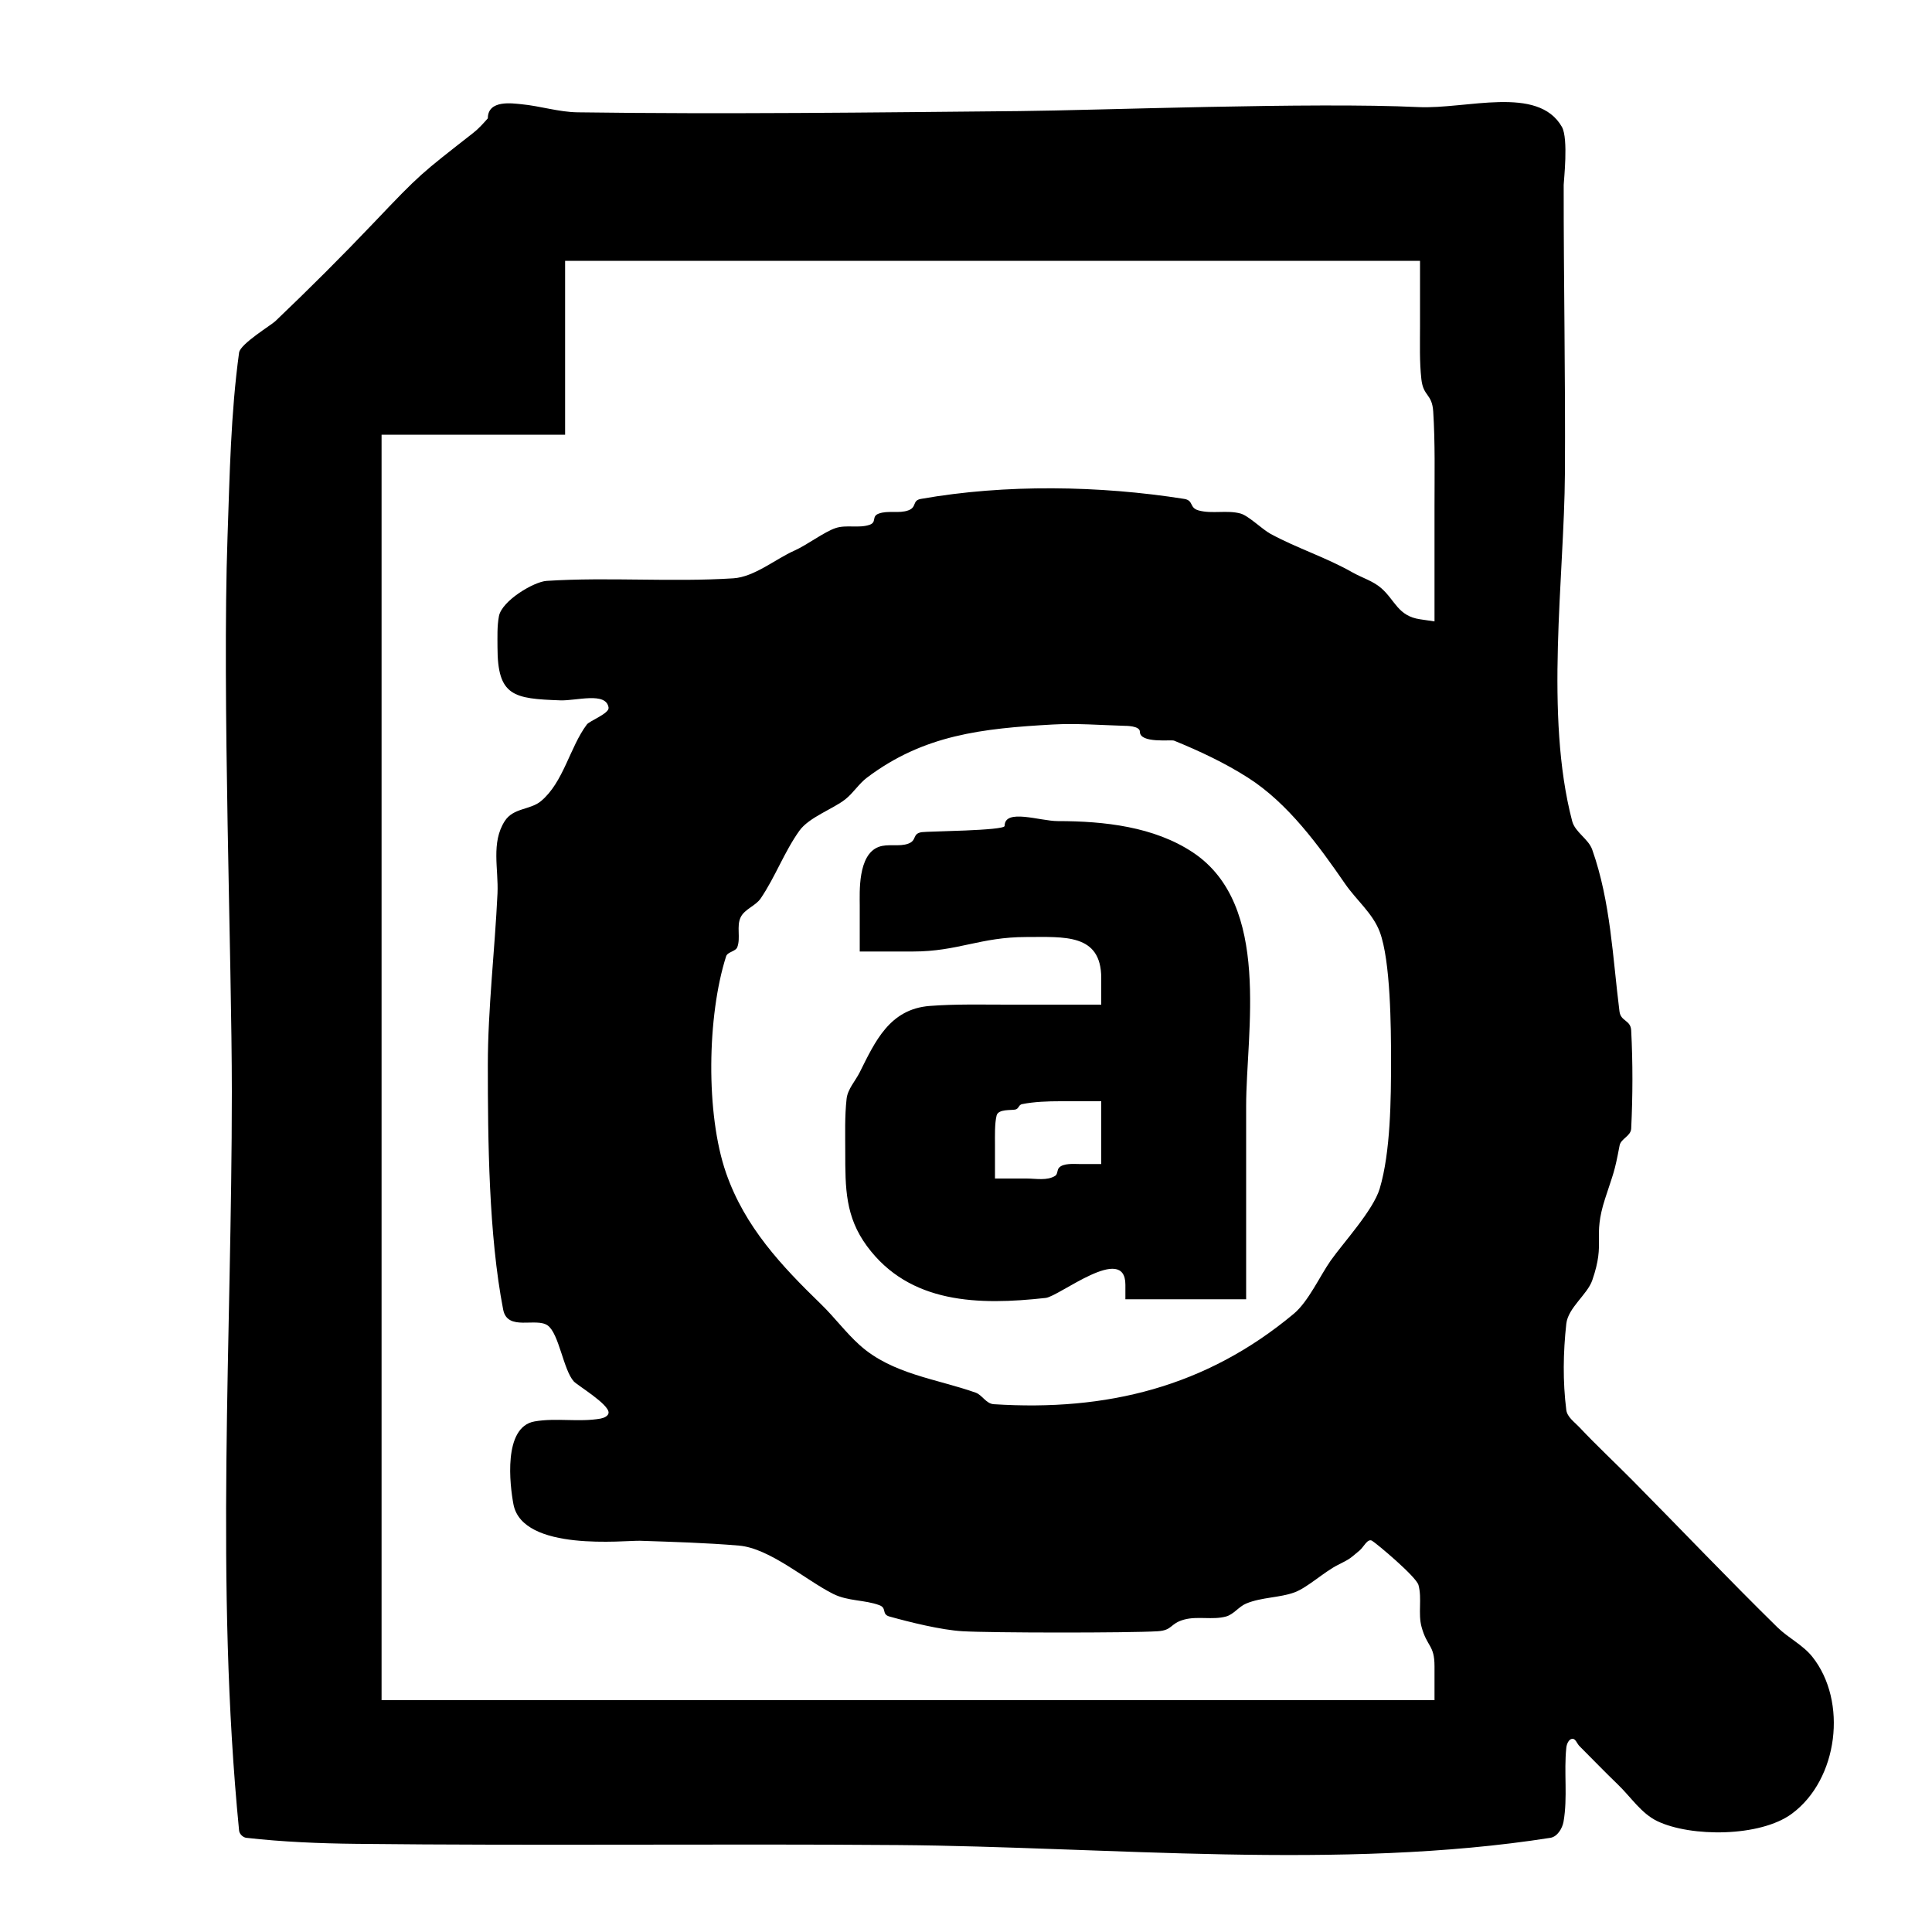 <?xml version="1.0" encoding="UTF-8" standalone="no"?>
<!DOCTYPE svg PUBLIC "-//W3C//DTD SVG 1.1//EN" "http://www.w3.org/Graphics/SVG/1.1/DTD/svg11.dtd">
<svg width="100%" height="100%" viewBox="0 0 400 400" version="1.1" xmlns="http://www.w3.org/2000/svg" xmlns:xlink="http://www.w3.org/1999/xlink" xml:space="preserve" xmlns:serif="http://www.serif.com/" style="fill-rule:evenodd;clip-rule:evenodd;stroke-linejoin:round;stroke-miterlimit:2;">
    <g id="svgg">
        <path id="path0" d="M101,24.5C100.062,25.558 99.113,26.628 98,27.5C87.109,36.034 87.138,35.863 77.5,46C70.841,53.004 63.994,59.832 57,66.5C56.117,67.342 49.748,71.193 49.5,73C47.77,85.621 47.552,98.411 47.107,111.142C45.966,143.801 48,198.99 48,226C48,277.01 44.501,328.093 49.5,379C49.569,379.704 50.297,380.42 51,380.5C58.546,381.355 66.156,381.663 73.75,381.747C111.165,382.163 148.584,381.708 186,382C229.088,382.336 277.628,387.309 321,380.5C322.415,380.278 323.462,378.577 323.711,377.167C324.598,372.13 323.759,366.92 324.289,361.833C324.365,361.105 324.773,360.089 325.5,360C326.202,359.914 326.5,361 327,361.5C329.667,364.167 332.284,366.884 335,369.5C337.669,372.071 339.807,375.465 343.153,377.06C350.085,380.365 364.421,380.367 371,375.5C380.584,368.409 382.572,352.261 375.227,343.024C373.265,340.556 370.25,339.131 368,336.923C357.834,326.949 348.019,316.622 338,306.5C334.352,302.815 330.553,299.277 327,295.5C325.973,294.408 324.473,293.403 324.284,291.917C323.536,286.019 323.635,279.992 324.284,274.083C324.649,270.759 328.635,268.026 329.656,265.083C332.502,256.88 329.635,256.454 332.318,248.167C334.081,242.721 334.237,242.898 335.318,237.167C335.588,235.734 337.644,235.238 337.72,233.666C338.049,226.897 338.07,220.102 337.72,213.334C337.607,211.147 335.561,211.504 335.297,209.411C333.886,198.267 333.477,186.729 329.656,175.917C328.853,173.644 326.111,172.331 325.5,170C319.751,148.083 323.864,119.589 324,98C324.125,78.084 323.723,58.167 323.745,38.25C323.745,37.559 324.773,28.708 323.369,26.259C318.395,17.581 303.633,22.645 293.642,22.17C271.722,21.126 227.257,22.848 211,23C180.529,23.284 150.053,23.673 119.583,23.254C115.671,23.2 111.86,21.946 107.964,21.58C106.15,21.41 101,20.587 101,24.5M294,67.5C294,71.168 293.873,74.855 294.278,78.5C294.685,82.163 296.497,81.448 296.734,85.221C297.145,91.744 297,98.291 297,104.827L297,128.654L294,128.213C289.435,127.544 288.862,124.3 285.976,121.773C284.267,120.276 281.974,119.622 280,118.5C274.499,115.373 268.495,113.498 263,110.5C261.336,109.592 258.484,106.768 256.833,106.318C254.039,105.556 250.961,106.444 248.167,105.682C246.161,105.135 247.19,103.609 245.167,103.29C227.66,100.525 208.152,100.208 190.667,103.294C188.809,103.622 189.881,104.982 188.083,105.656C186.147,106.382 183.853,105.618 181.917,106.344C180.359,106.928 181.619,108.127 180,108.667C177.776,109.408 175.224,108.592 173,109.333C170.633,110.122 167.084,112.84 164.469,114C160.576,115.726 156.181,119.457 151.833,119.734C138.969,120.555 126.031,119.445 113.167,120.266C110.529,120.434 103.899,124.372 103.297,127.584C102.902,129.688 103,131.859 103,134C103,144.17 106.346,144.656 116,145C119.368,145.12 125.488,143.168 126,146.5C126.187,147.715 122.079,149.228 121.5,150C117.966,154.712 116.682,161.96 112,165.865C109.779,167.718 106.286,167.215 104.5,170C101.627,174.48 103.239,179.888 103,185C102.456,196.623 101,208.924 101,220.5C101,236.062 101.182,255.701 104.177,271.144C105.062,275.706 110.998,272.685 113.405,274.432C115.738,276.124 116.634,283.583 118.788,285.997C119.508,286.804 126.109,290.735 126,292.5C125.958,293.184 125.009,293.587 124.333,293.706C119.843,294.498 115.157,293.502 110.667,294.294C104.095,295.454 105.567,307.525 106.297,311.417C108.163,321.371 129.511,318.898 132.5,319C139.338,319.232 146.183,319.42 153,320C159.356,320.541 166.889,327.194 172.5,330C175.578,331.539 179.048,331.206 182.083,332.344C183.665,332.937 182.475,334.215 184.149,334.681C188.427,335.87 194.829,337.464 199.268,337.729C205.18,338.082 233.746,338.097 239.662,337.735C242.833,337.541 242.161,336.138 245.167,335.318C247.961,334.556 251.039,335.444 253.833,334.682C255.427,334.247 256.475,332.635 258,332C261.229,330.655 264.96,330.827 268.083,329.656C270.707,328.672 274.223,325.388 277,324C279.609,322.695 279.403,322.747 281.5,321C282.334,320.305 283.134,318.451 284.071,319C284.94,319.509 293.2,326.401 293.682,328.167C294.444,330.961 293.556,334.039 294.318,336.833C295.463,341.031 297,340.524 297,345L297,352L79,352L79,90L117,90L117,54L294,54L294,67.5M236,151.5C236,153.969 242.461,153.09 243.083,153.344C248.359,155.496 253.561,157.937 258.365,161C266.707,166.319 273.043,175.095 278.5,183C280.816,186.355 284.219,189.102 285.656,192.917C287.916,198.914 288,212.78 288,219.5C288,227.487 287.916,238.509 285.656,246.083C284.313,250.584 278.061,257.36 275.5,261C273.308,264.117 270.896,269.471 267.865,272C249.663,287.19 229.076,292.223 205.75,290.725C204.149,290.622 203.356,288.813 202,288.333C193.916,285.472 184.682,284.503 178,278.5C175.112,275.905 172.786,272.738 170,270.034C161.823,262.099 154.21,254.042 150.318,242.833C146.081,230.632 146.403,210.3 150.333,198C150.639,197.044 152.306,197.024 152.656,196.083C153.378,194.145 152.448,191.781 153.344,189.917C154.168,188.201 156.431,187.575 157.5,186C160.518,181.552 162.377,176.375 165.5,172C167.494,169.206 172.468,167.494 175,165.5C176.667,164.188 177.806,162.277 179.5,161C191.255,152.133 203.358,150.819 218,150C222.91,149.725 227.834,150.128 232.75,150.271C233.054,150.28 236,150.239 236,151.5M208,171C208,171.989 192.009,172.104 190.833,172.29C188.827,172.606 189.89,173.979 188.083,174.656C186.147,175.382 183.853,174.618 181.917,175.344C177.552,176.981 178,184.806 178,187.5L178,197L189,197C198.364,197 202.902,194 212.5,194C220.343,194 228,193.239 228,202.5L228,208L208.5,208C203.166,208 197.818,207.86 192.5,208.269C184.171,208.91 181.178,215.644 178,222C177.085,223.83 175.504,225.467 175.278,227.5C174.873,231.145 175,234.832 175,238.5C175,246.018 175.011,251.909 179.5,258C188.329,269.981 202.65,270.261 216.5,268.722C219.302,268.411 233,257.317 233,266L233,269L258,269L258,229C258,213.675 263.311,187.374 247,176.5C238.979,171.152 228.619,170 219,170C215.318,170 208,167.318 208,171M228,234.5L228,241L223.5,241C222.411,241 220.098,240.774 219.234,241.797C218.847,242.256 218.986,243.112 218.479,243.434C216.788,244.505 214.502,244 212.5,244L206,244L206,237C206,235.254 205.916,232.625 206.339,230.95C206.695,229.543 209.496,229.926 210.266,229.706C210.99,229.499 210.861,228.75 211.625,228.596C214.107,228.095 216.953,228 219.5,228L228,228L228,234.5"/>
    </g>
</svg>

